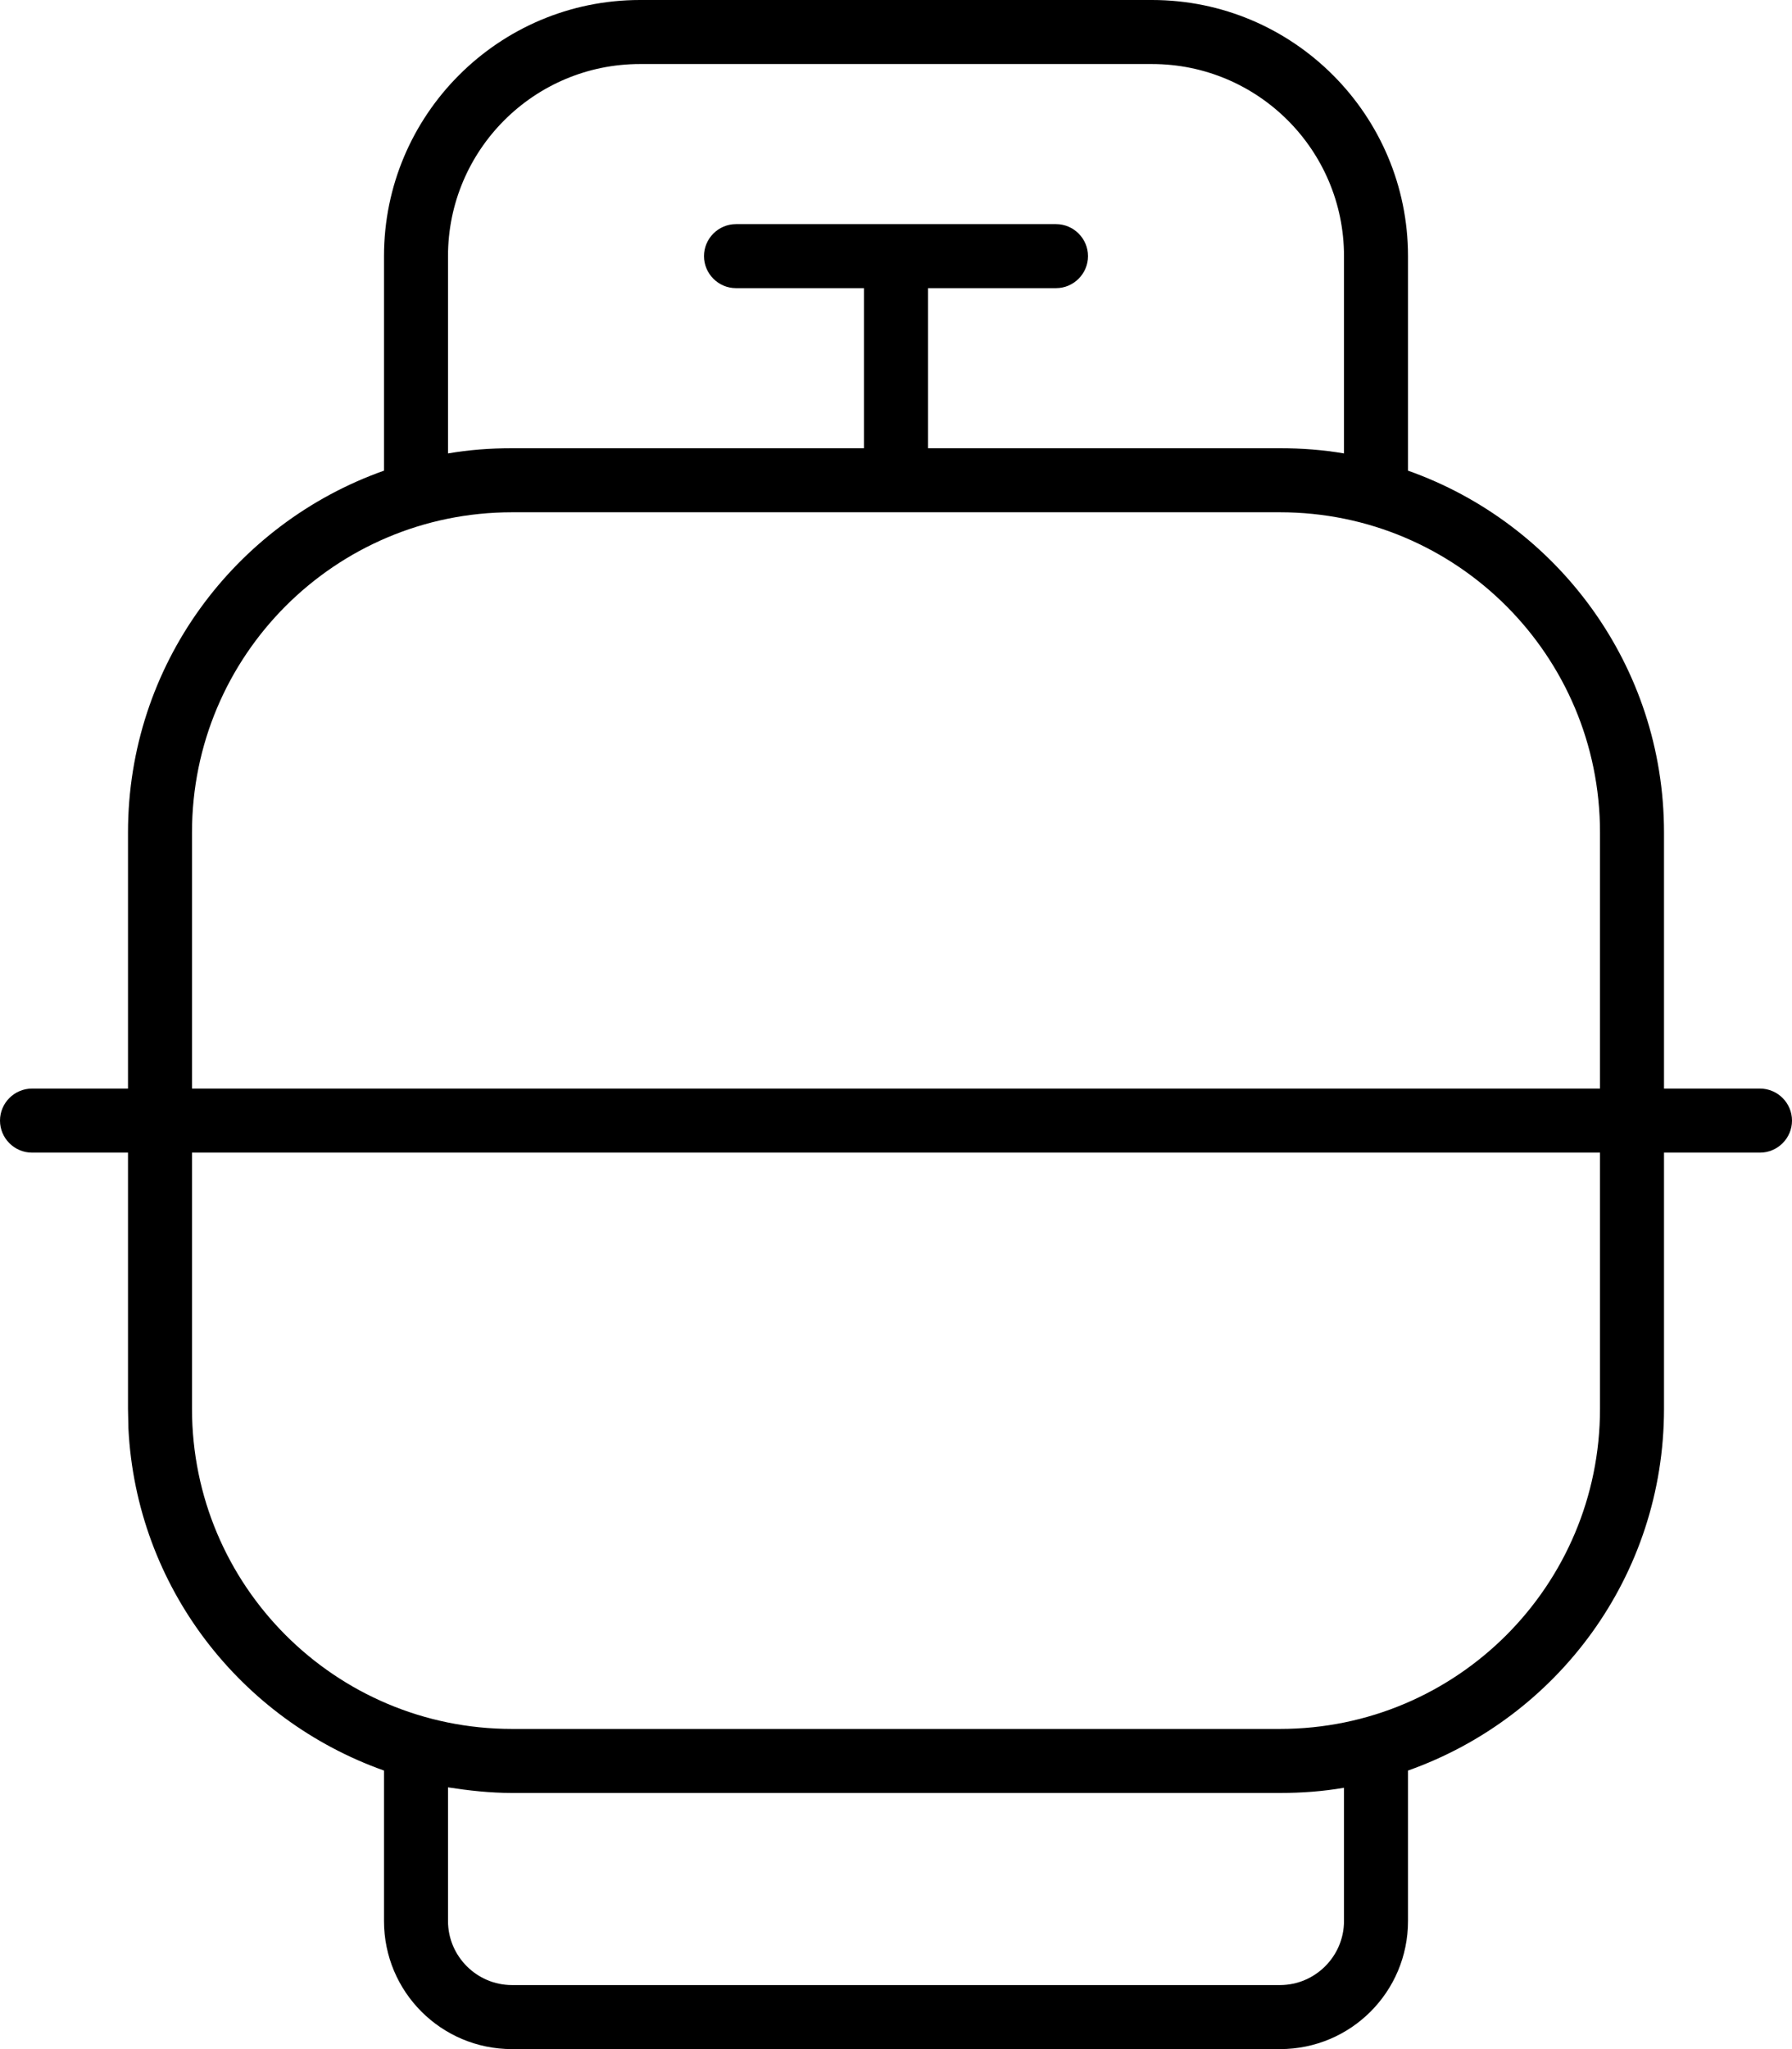 <svg fill="currentColor" xmlns="http://www.w3.org/2000/svg" viewBox="0 0 448 512"><!--! Font Awesome Pro 7.0.1 by @fontawesome - https://fontawesome.com License - https://fontawesome.com/license (Commercial License) Copyright 2025 Fonticons, Inc. --><path fill="currentColor" d="M288 0c35.3 0 64 28.7 64 64l0 53.6c37.3 13.2 64 48.7 64 90.4l0 64 24 0c4.4 0 8 3.6 8 8s-3.6 8-8 8l-24 0 0 64c0 41.8-26.7 77.2-64 90.4l0 37.6c0 17.7-14.3 32-32 32l-192 0c-17.7 0-32-14.3-32-32l0-37.6c-35.8-12.7-61.9-45.8-63.9-85.5l-.1-4.9 0-64-24 0c-4.4 0-8-3.6-8-8s3.6-8 8-8l24 0 0-64c0-41.8 26.7-77.2 64-90.4L96 64c0-35.3 28.7-64 64-64L288 0zM112 480c0 8.8 7.2 16 16 16l192 0c8.8 0 16-7.2 16-16l0-33.3c-5.2 .9-10.5 1.3-16 1.3l-192 0c-5.5 0-10.8-.6-16-1.4l0 33.4zM48 352c0 44.2 35.8 80 80 80l192 0c44.2 0 80-35.8 80-80l0-64-352 0 0 64zm80-224c-44.2 0-80 35.8-80 80l0 64 352 0 0-64c0-44.2-35.8-80-80-80l-192 0zM160 16c-26.5 0-48 21.5-48 48l0 49.3c5.2-.9 10.5-1.3 16-1.3l88 0 0-40-32 0c-4.4 0-8-3.6-8-8s3.6-8 8-8l80 0c4.4 0 8 3.6 8 8s-3.6 8-8 8l-32 0 0 40 88 0c5.4 0 10.8 .4 16 1.3L336 64c0-26.5-21.5-48-48-48L160 16z"/></svg>